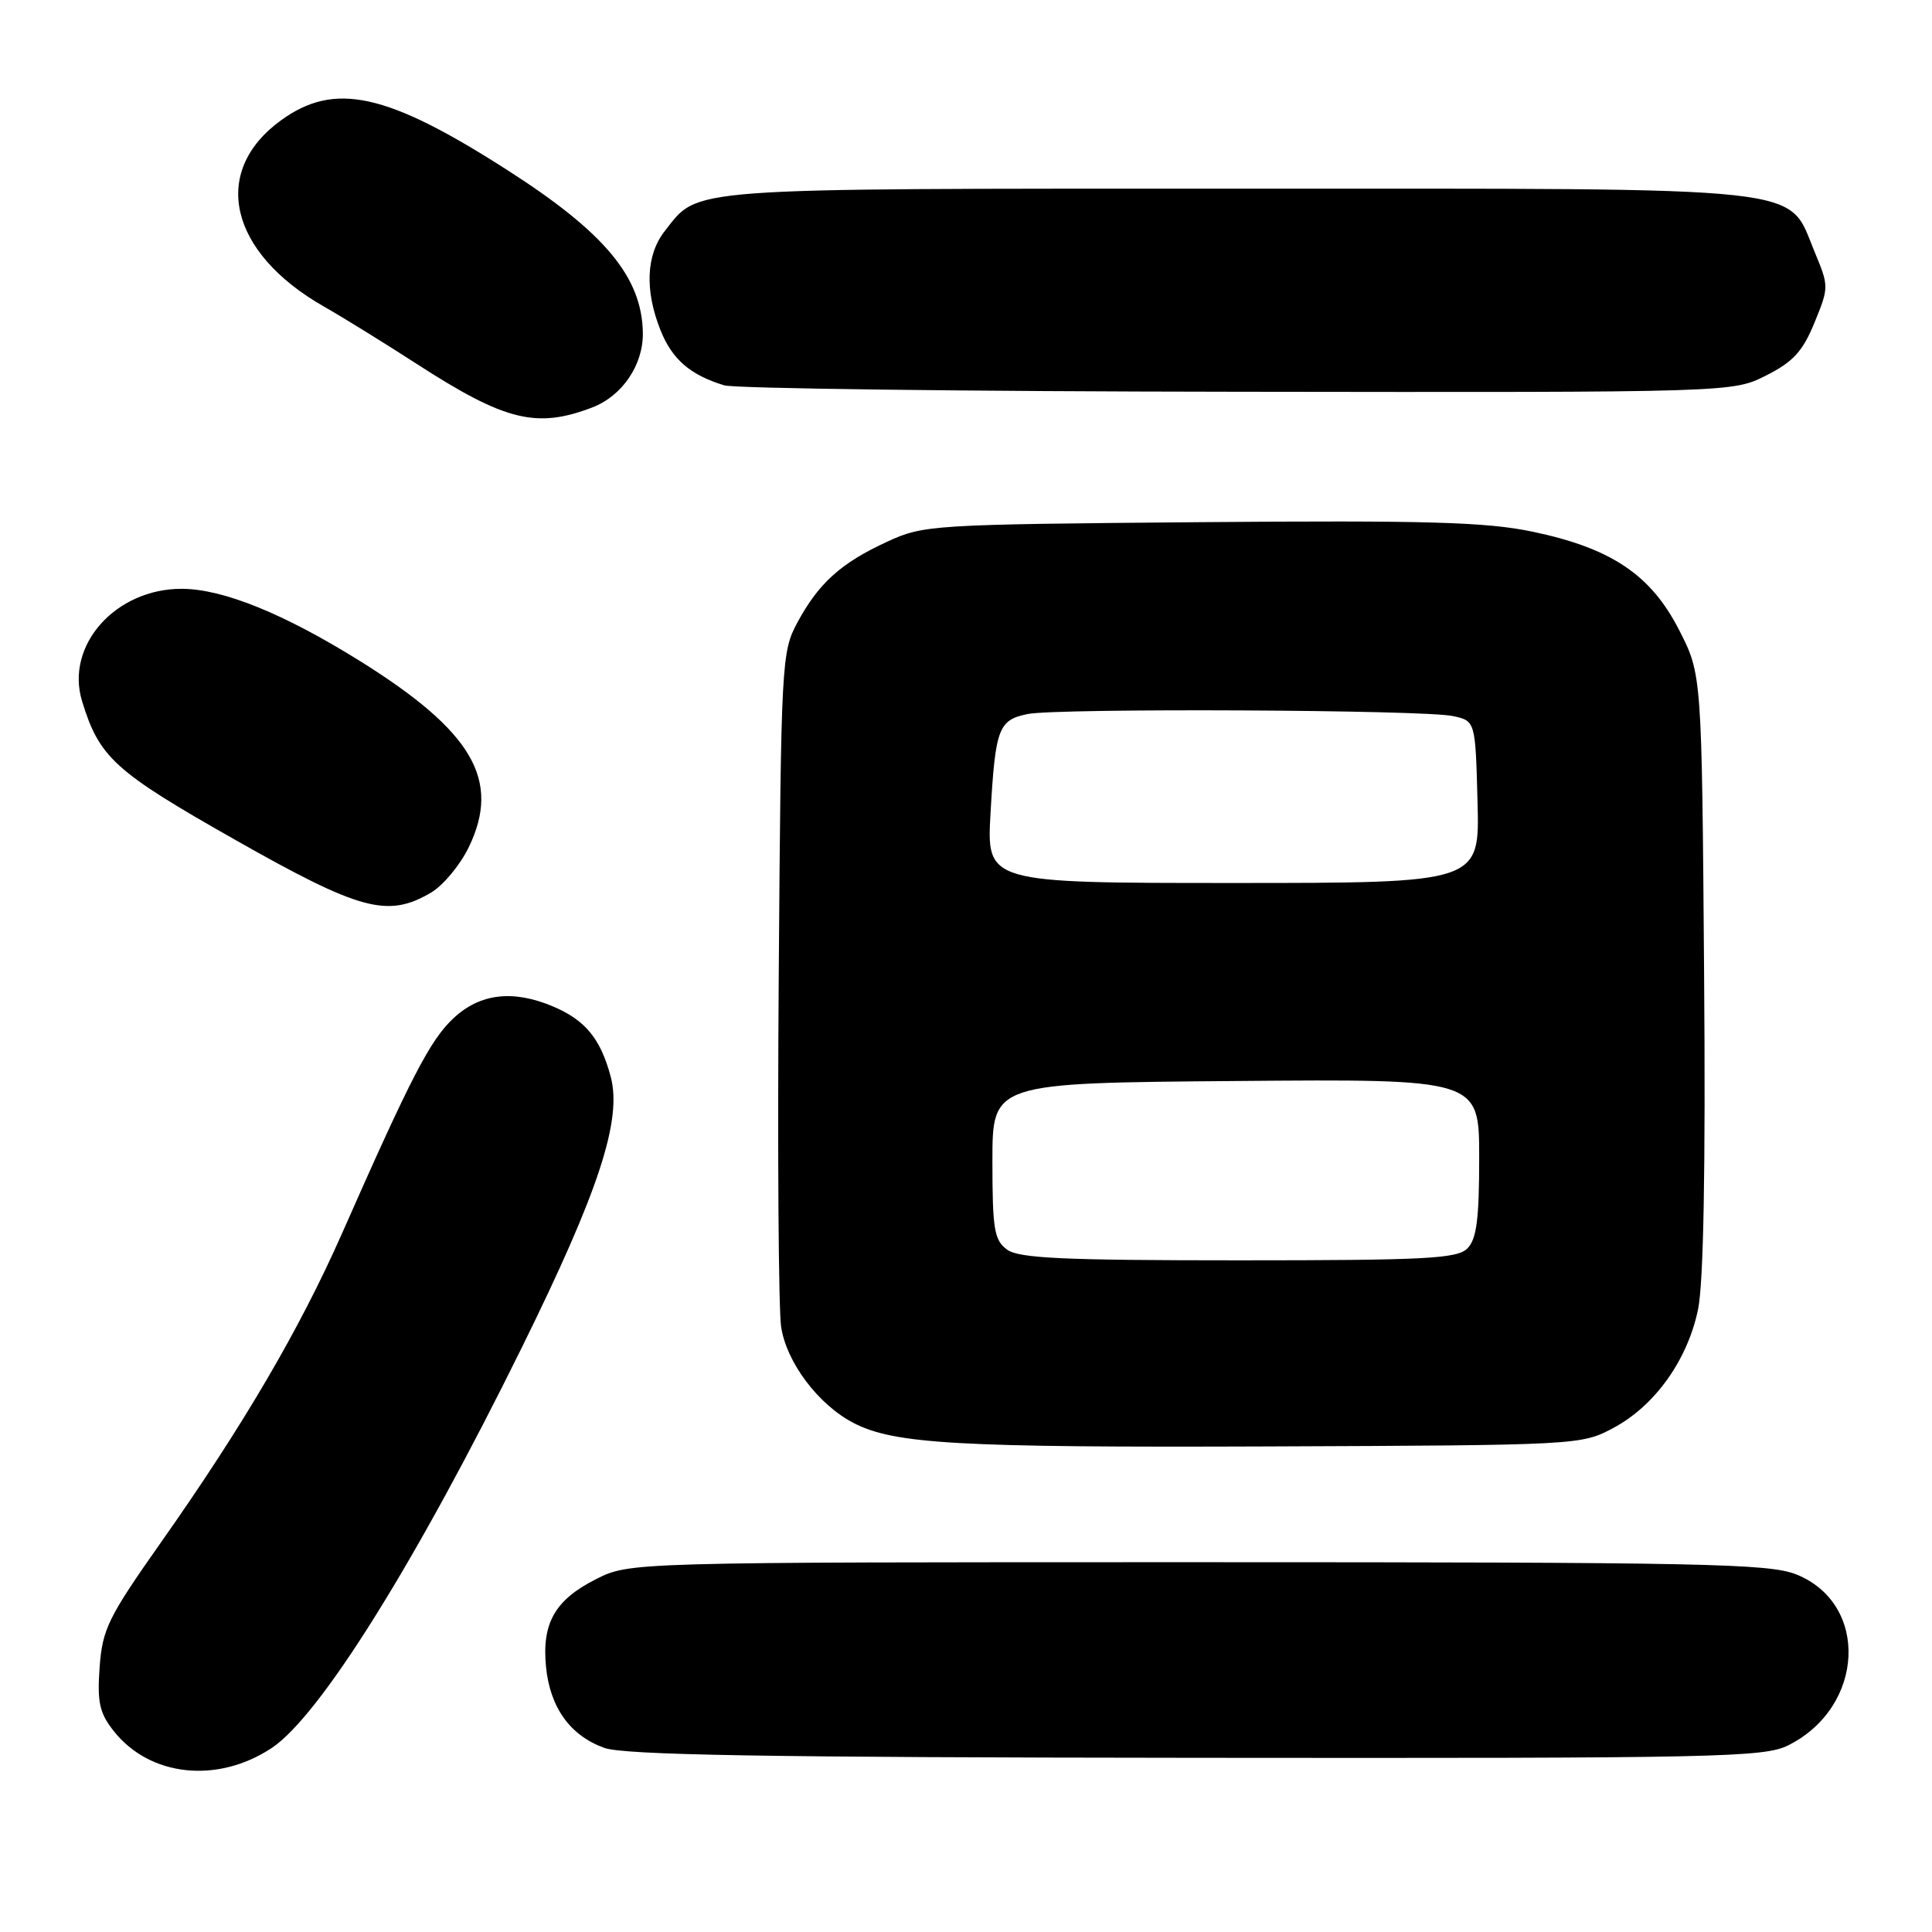 <?xml version="1.0" encoding="UTF-8" standalone="no"?>
<!DOCTYPE svg PUBLIC "-//W3C//DTD SVG 1.1//EN" "http://www.w3.org/Graphics/SVG/1.1/DTD/svg11.dtd" >
<svg xmlns="http://www.w3.org/2000/svg" xmlns:xlink="http://www.w3.org/1999/xlink" version="1.1" viewBox="0 0 256 256">
 <g >
 <path fill="currentColor"
d=" M 36.00 231.62 C 42.39 227.39 55.18 206.90 69.17 178.50 C 79.35 157.85 82.45 148.39 80.92 142.66 C 79.58 137.64 77.56 135.17 73.28 133.36 C 67.98 131.12 63.61 131.63 60.10 134.91 C 57.00 137.80 54.49 142.65 45.29 163.50 C 39.69 176.16 32.25 188.87 21.29 204.43 C 14.31 214.34 13.57 215.87 13.20 220.93 C 12.87 225.57 13.18 226.98 15.07 229.37 C 19.84 235.42 28.81 236.38 36.00 231.62 Z  M 236.98 231.25 C 247.09 226.17 247.72 212.51 238.02 208.62 C 234.40 207.18 225.82 207.00 158.69 207.00 C 83.42 207.00 83.42 207.00 78.97 209.25 C 73.54 211.99 71.78 215.08 72.35 220.86 C 72.88 226.26 75.55 229.97 80.06 231.60 C 82.68 232.55 101.34 232.87 158.50 232.92 C 228.00 232.99 233.76 232.87 236.98 231.25 Z  M 213.76 189.22 C 219.28 186.28 223.60 180.23 225.00 173.51 C 225.73 169.96 226.01 154.91 225.80 128.76 C 225.50 89.35 225.50 89.35 222.48 83.46 C 218.74 76.14 213.47 72.62 203.02 70.44 C 196.92 69.17 189.05 68.94 159.05 69.19 C 123.35 69.49 122.38 69.55 117.51 71.80 C 111.42 74.61 108.47 77.27 105.65 82.50 C 103.56 86.39 103.49 87.71 103.19 129.00 C 103.01 152.38 103.16 173.43 103.50 175.79 C 104.20 180.51 108.43 186.13 113.10 188.55 C 118.50 191.34 126.82 191.82 168.00 191.66 C 209.12 191.50 209.54 191.48 213.76 189.22 Z  M 57.12 118.27 C 58.73 117.32 60.97 114.62 62.11 112.27 C 66.42 103.37 62.63 96.90 47.65 87.56 C 37.63 81.32 29.58 78.05 24.12 78.02 C 15.33 77.98 8.62 85.51 10.87 92.89 C 13.16 100.39 15.16 102.21 31.09 111.24 C 47.74 120.68 51.37 121.66 57.12 118.27 Z  M 78.50 53.98 C 82.45 52.46 85.24 48.35 85.18 44.13 C 85.08 36.75 80.16 30.82 67.26 22.56 C 51.28 12.31 44.36 10.78 37.25 15.93 C 27.86 22.73 30.33 33.45 42.94 40.63 C 45.45 42.06 50.98 45.48 55.22 48.22 C 66.93 55.79 71.09 56.82 78.50 53.98 Z  M 234.03 49.75 C 237.60 47.95 238.87 46.56 240.43 42.75 C 242.35 38.05 242.35 37.95 240.44 33.36 C 236.75 24.52 241.15 25.00 163.72 25.00 C 89.93 25.00 92.66 24.80 88.09 30.61 C 85.61 33.76 85.41 38.48 87.52 43.75 C 89.06 47.62 91.46 49.69 95.97 51.06 C 97.36 51.48 127.99 51.87 164.04 51.91 C 229.58 52.00 229.58 52.00 234.03 49.75 Z  M 133.44 165.58 C 131.74 164.33 131.50 162.90 131.50 153.83 C 131.50 143.50 131.50 143.50 163.75 143.24 C 196.00 142.97 196.00 142.97 196.00 153.41 C 196.00 161.57 195.66 164.20 194.43 165.43 C 193.07 166.78 188.91 167.00 164.12 167.00 C 140.88 167.00 135.01 166.73 133.44 165.58 Z  M 131.25 107.75 C 131.89 96.49 132.30 95.39 136.19 94.61 C 140.17 93.82 188.59 94.04 192.50 94.88 C 195.50 95.52 195.50 95.52 195.78 106.26 C 196.07 117.00 196.07 117.00 163.40 117.00 C 130.73 117.00 130.73 117.00 131.25 107.75 Z "/>
</g>
</svg>